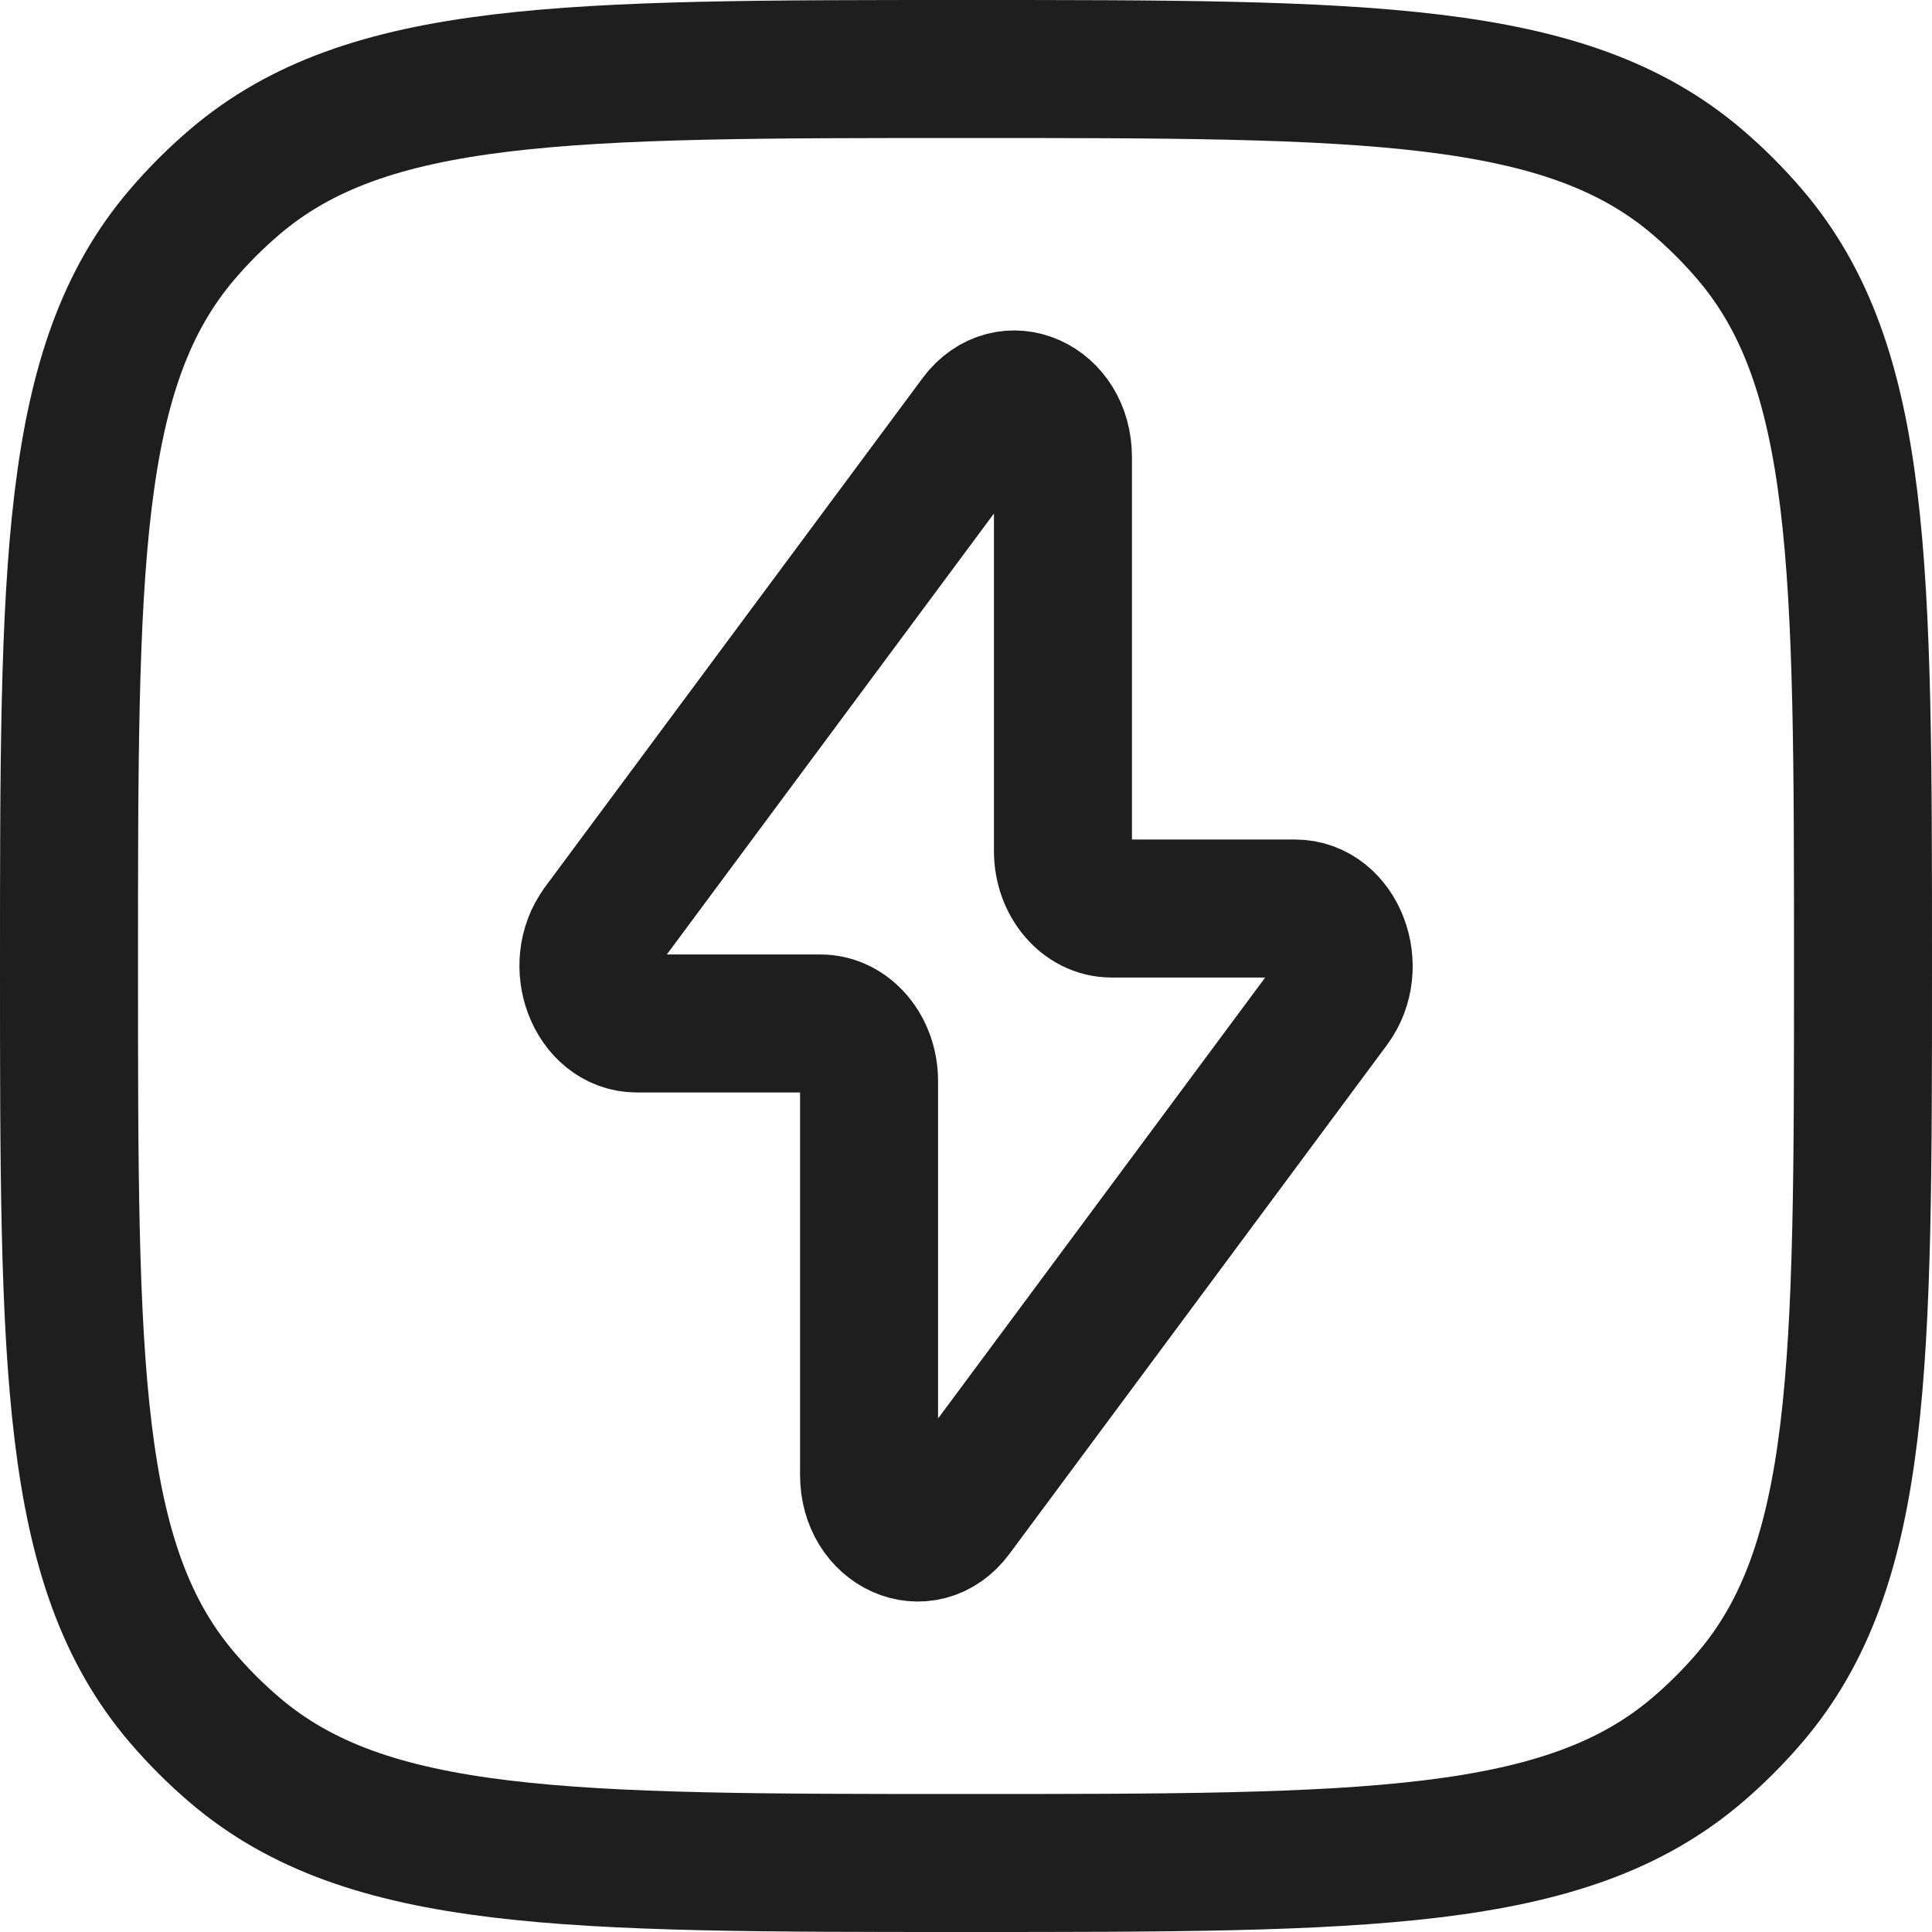 <svg width="28" height="28" viewBox="0 0 28 28" fill="none" xmlns="http://www.w3.org/2000/svg">
<path d="M1 14C1 8.212 1 5.317 2.639 3.399C2.873 3.125 3.126 2.872 3.399 2.639C5.317 1 8.212 1 14 1C19.788 1 22.683 1 24.601 2.639C24.875 2.873 25.128 3.126 25.361 3.399C27 5.317 27 8.212 27 14C27 19.788 27 22.683 25.361 24.601C25.127 24.875 24.874 25.128 24.601 25.361C22.683 27 19.788 27 14 27C8.212 27 5.317 27 3.399 25.361C3.125 25.127 2.872 24.874 2.639 24.601C1 22.683 1 19.788 1 14Z" stroke="#1E1E1E" stroke-width="2" stroke-linecap="round" stroke-linejoin="round"/>
<path d="M8.703 13.45L14.175 6.074C14.604 5.497 15.405 5.855 15.405 6.624V12.333C15.405 12.793 15.72 13.167 16.109 13.167H18.769C19.374 13.167 19.697 14.012 19.297 14.55L13.825 21.926C13.396 22.503 12.595 22.145 12.595 21.376V15.667C12.595 15.207 12.28 14.833 11.891 14.833H9.231C8.628 14.833 8.305 13.988 8.704 13.45" stroke="#1E1E1E" stroke-width="2" stroke-linecap="round" stroke-linejoin="round"/>
</svg>

